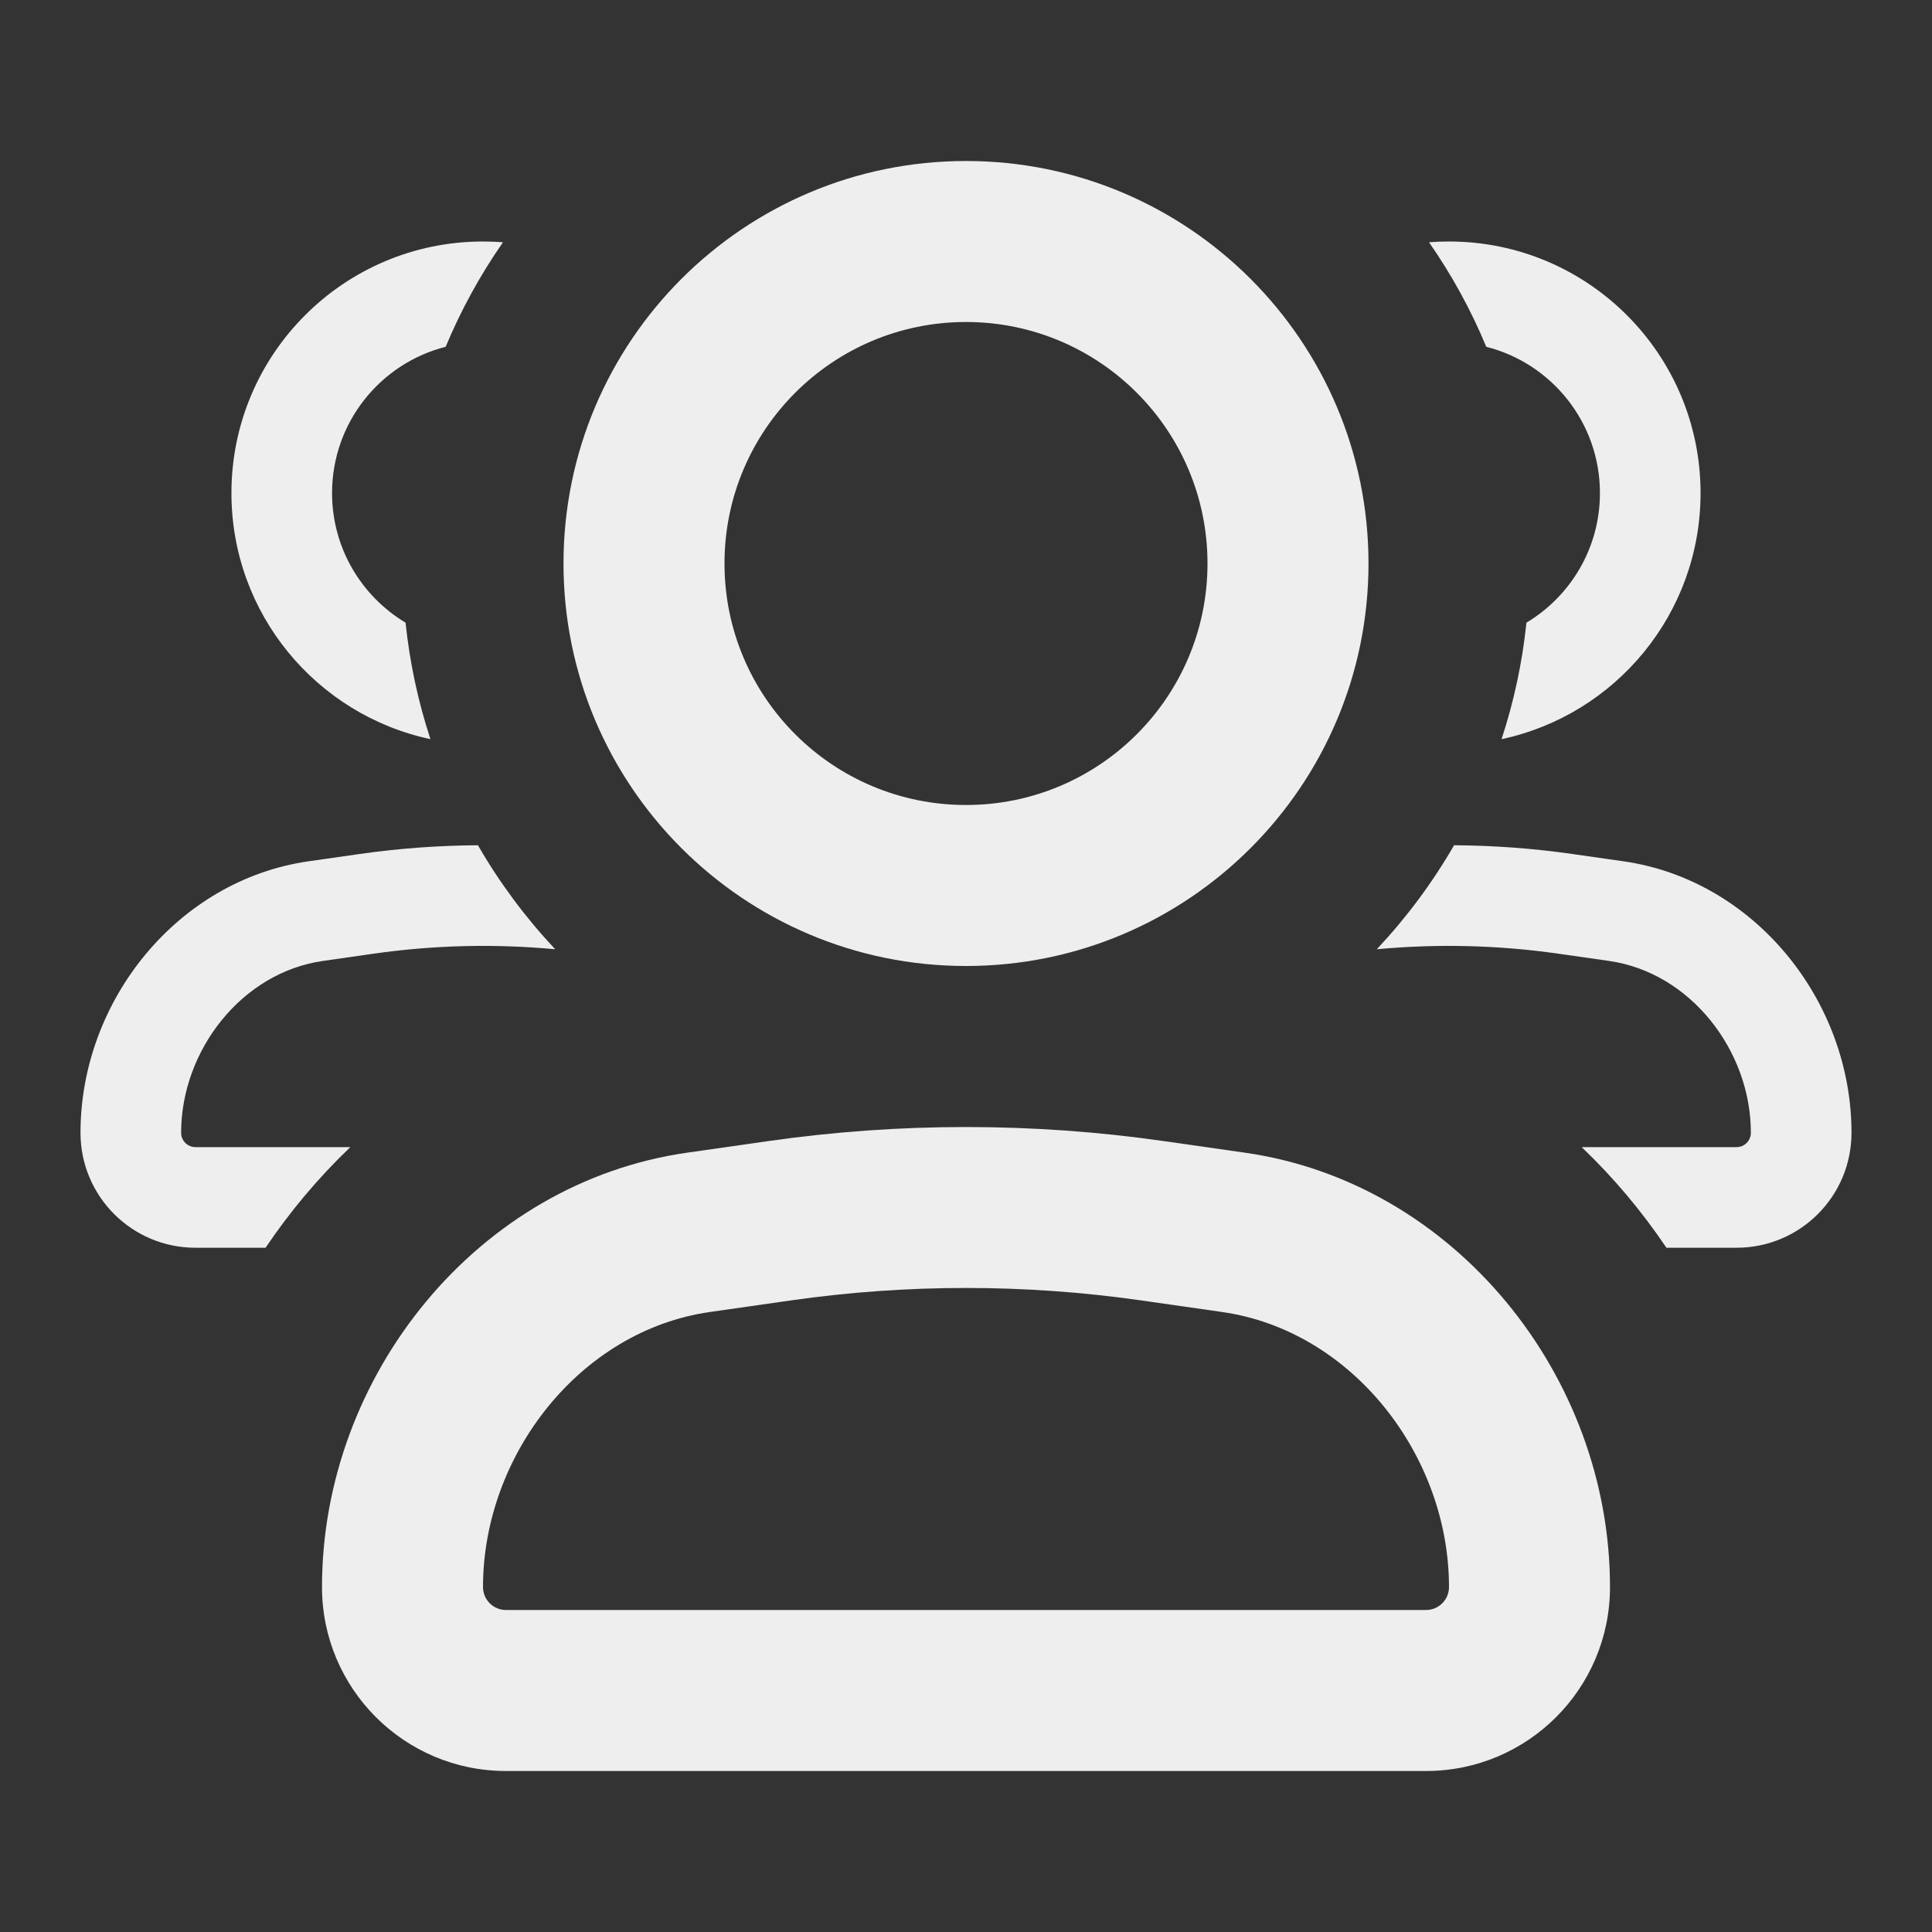 <svg width="24" height="24" viewBox="0 0 24 24" fill="none" xmlns="http://www.w3.org/2000/svg">
<rect x="0" y="0" width="24" height="24" fill="#333333" stroke="none"/>
<path fill-rule="evenodd" clip-rule="evenodd" d="M14.174 16.154C12.732 15.948 11.268 15.948 9.826 16.154L8.819 16.298C7.202 16.529 6 18.081 6 19.715C6 19.872 6.128 20 6.285 20H17.715C17.872 20 18 19.872 18 19.715C18 18.081 16.799 16.529 15.181 16.298L14.174 16.154ZM9.544 14.175C11.173 13.942 12.827 13.942 14.457 14.175L15.464 14.319C18.067 14.69 20 17.086 20 19.715C20 20.977 18.977 22 17.715 22H6.285C5.023 22 4 20.977 4 19.715C4 17.086 5.933 14.69 8.536 14.319L9.544 14.175Z" fill="#EEEEEE"/>
<path fill-rule="evenodd" clip-rule="evenodd" d="M12 10C13.657 10 15 8.657 15 7C15 5.343 13.657 4 12 4C10.343 4 9 5.343 9 7C9 8.657 10.343 10 12 10ZM12 12C14.761 12 17 9.761 17 7C17 4.239 14.761 2 12 2C9.239 2 7 4.239 7 7C7 9.761 9.239 12 12 12Z" fill="#EEEEEE"/>
<path d="M5.038 7.735C5.09 8.235 5.195 8.719 5.347 9.182C3.934 8.881 2.875 7.627 2.875 6.125C2.875 4.399 4.274 3 6 3C6.083 3 6.166 3.003 6.248 3.01C5.967 3.413 5.728 3.848 5.536 4.308C4.725 4.514 4.125 5.249 4.125 6.125C4.125 6.809 4.491 7.407 5.038 7.735Z" fill="#EEEEEE"/>
<path d="M5.937 10.5C6.207 10.968 6.53 11.401 6.897 11.792C6.146 11.722 5.389 11.74 4.641 11.847L4.012 11.937C3.001 12.081 2.25 13.051 2.25 14.072C2.25 14.17 2.33 14.25 2.428 14.25H4.352C3.957 14.627 3.604 15.047 3.299 15.5H2.428C1.639 15.5 1 14.861 1 14.072C1 12.429 2.208 10.931 3.835 10.699L4.465 10.609C4.953 10.539 5.445 10.503 5.937 10.5Z" fill="#EEEEEE"/>
<path d="M20.701 15.5H21.572C22.361 15.5 23 14.861 23 14.072C23 12.429 21.792 10.931 20.165 10.699L19.535 10.609C19.047 10.539 18.555 10.503 18.063 10.5C17.793 10.968 17.47 11.401 17.103 11.792C17.854 11.722 18.611 11.74 19.358 11.847L19.988 11.937C20.999 12.081 21.75 13.051 21.75 14.072C21.75 14.17 21.67 14.25 21.572 14.25H19.648C20.043 14.627 20.396 15.047 20.701 15.5Z" fill="#EEEEEE"/>
<path d="M18.653 9.182C20.066 8.881 21.125 7.627 21.125 6.125C21.125 4.399 19.726 3 18 3C17.917 3 17.834 3.003 17.752 3.01C18.033 3.413 18.272 3.848 18.463 4.308C19.275 4.514 19.875 5.249 19.875 6.125C19.875 6.809 19.509 7.407 18.962 7.735C18.91 8.235 18.805 8.719 18.653 9.182Z" fill="#EEEEEE"/>
</svg>
